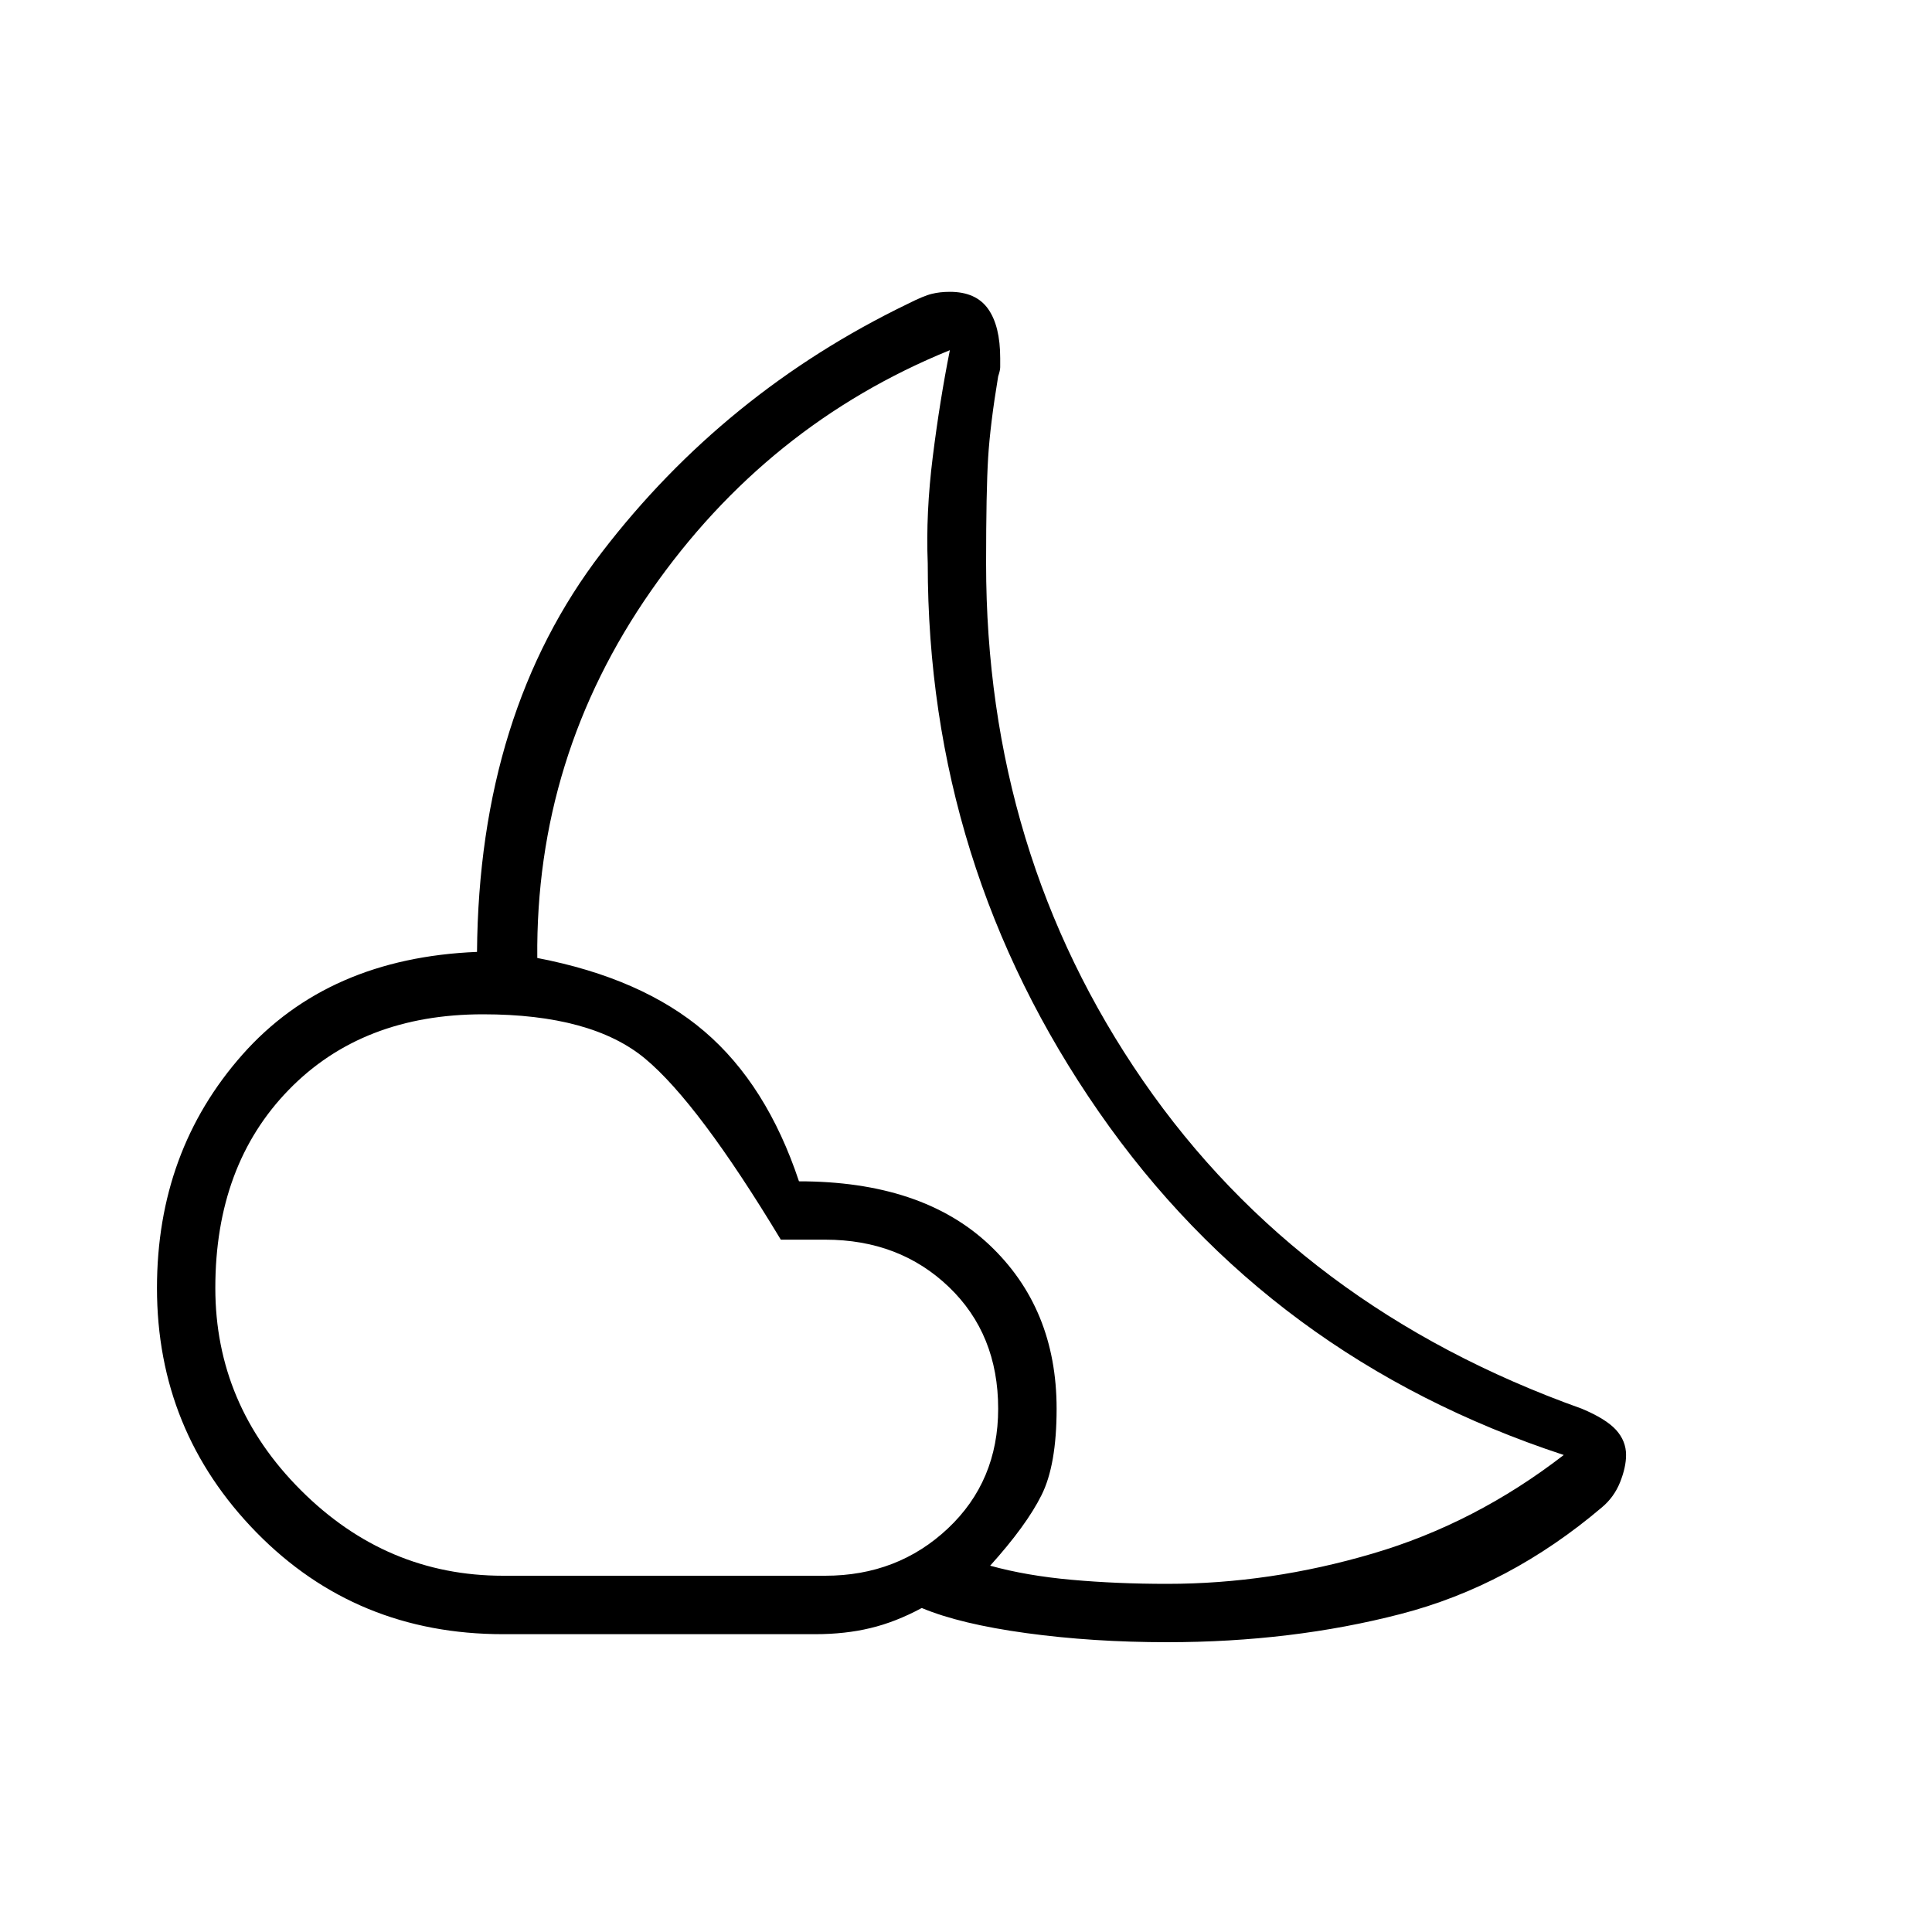 <svg xmlns="http://www.w3.org/2000/svg" height="20" width="20"><path d="M12.083 17q-.771 0-1.458-.094-.687-.094-1.083-.26-.271.146-.532.208-.26.063-.572.063h-3.23q-1.52 0-2.552-1.052-1.031-1.053-1.031-2.532 0-1.416.885-2.416.886-1 2.428-1.063.02-2.479 1.291-4.135Q7.5 4.062 9.396 3.146q.166-.084.25-.104.083-.021.187-.021.271 0 .396.177t.125.51v.094q0 .031-.021.094-.083.5-.104.844-.021.343-.021 1.093 0 3 1.625 5.355 1.625 2.354 4.542 3.395.25.105.354.219.104.115.104.26 0 .126-.062.282-.063.156-.188.26-.958.813-2.083 1.104-1.125.292-2.417.292Zm-6.875-.688h3.334q.75 0 1.27-.489.521-.49.521-1.24 0-.771-.51-1.26-.511-.49-1.281-.49h-.459q-.854-1.416-1.406-1.875Q6.125 10.5 5 10.5q-1.25 0-2.01.781-.761.781-.761 2.052 0 1.209.886 2.094.885.885 2.093.885Zm5.042-.104q.375.104.844.146.468.042.989.042 1.063 0 2.125-.313 1.063-.312 1.98-1.021-3.042-1-4.813-3.552T9.604 5.833q-.021-.521.052-1.104.073-.583.177-1.104-1.895.771-3.093 2.49-1.198 1.718-1.178 3.802 1.084.208 1.73.76.646.552.979 1.552 1.271 0 1.969.656.698.657.698 1.698 0 .584-.157.896-.156.313-.531.729Z"/></svg>